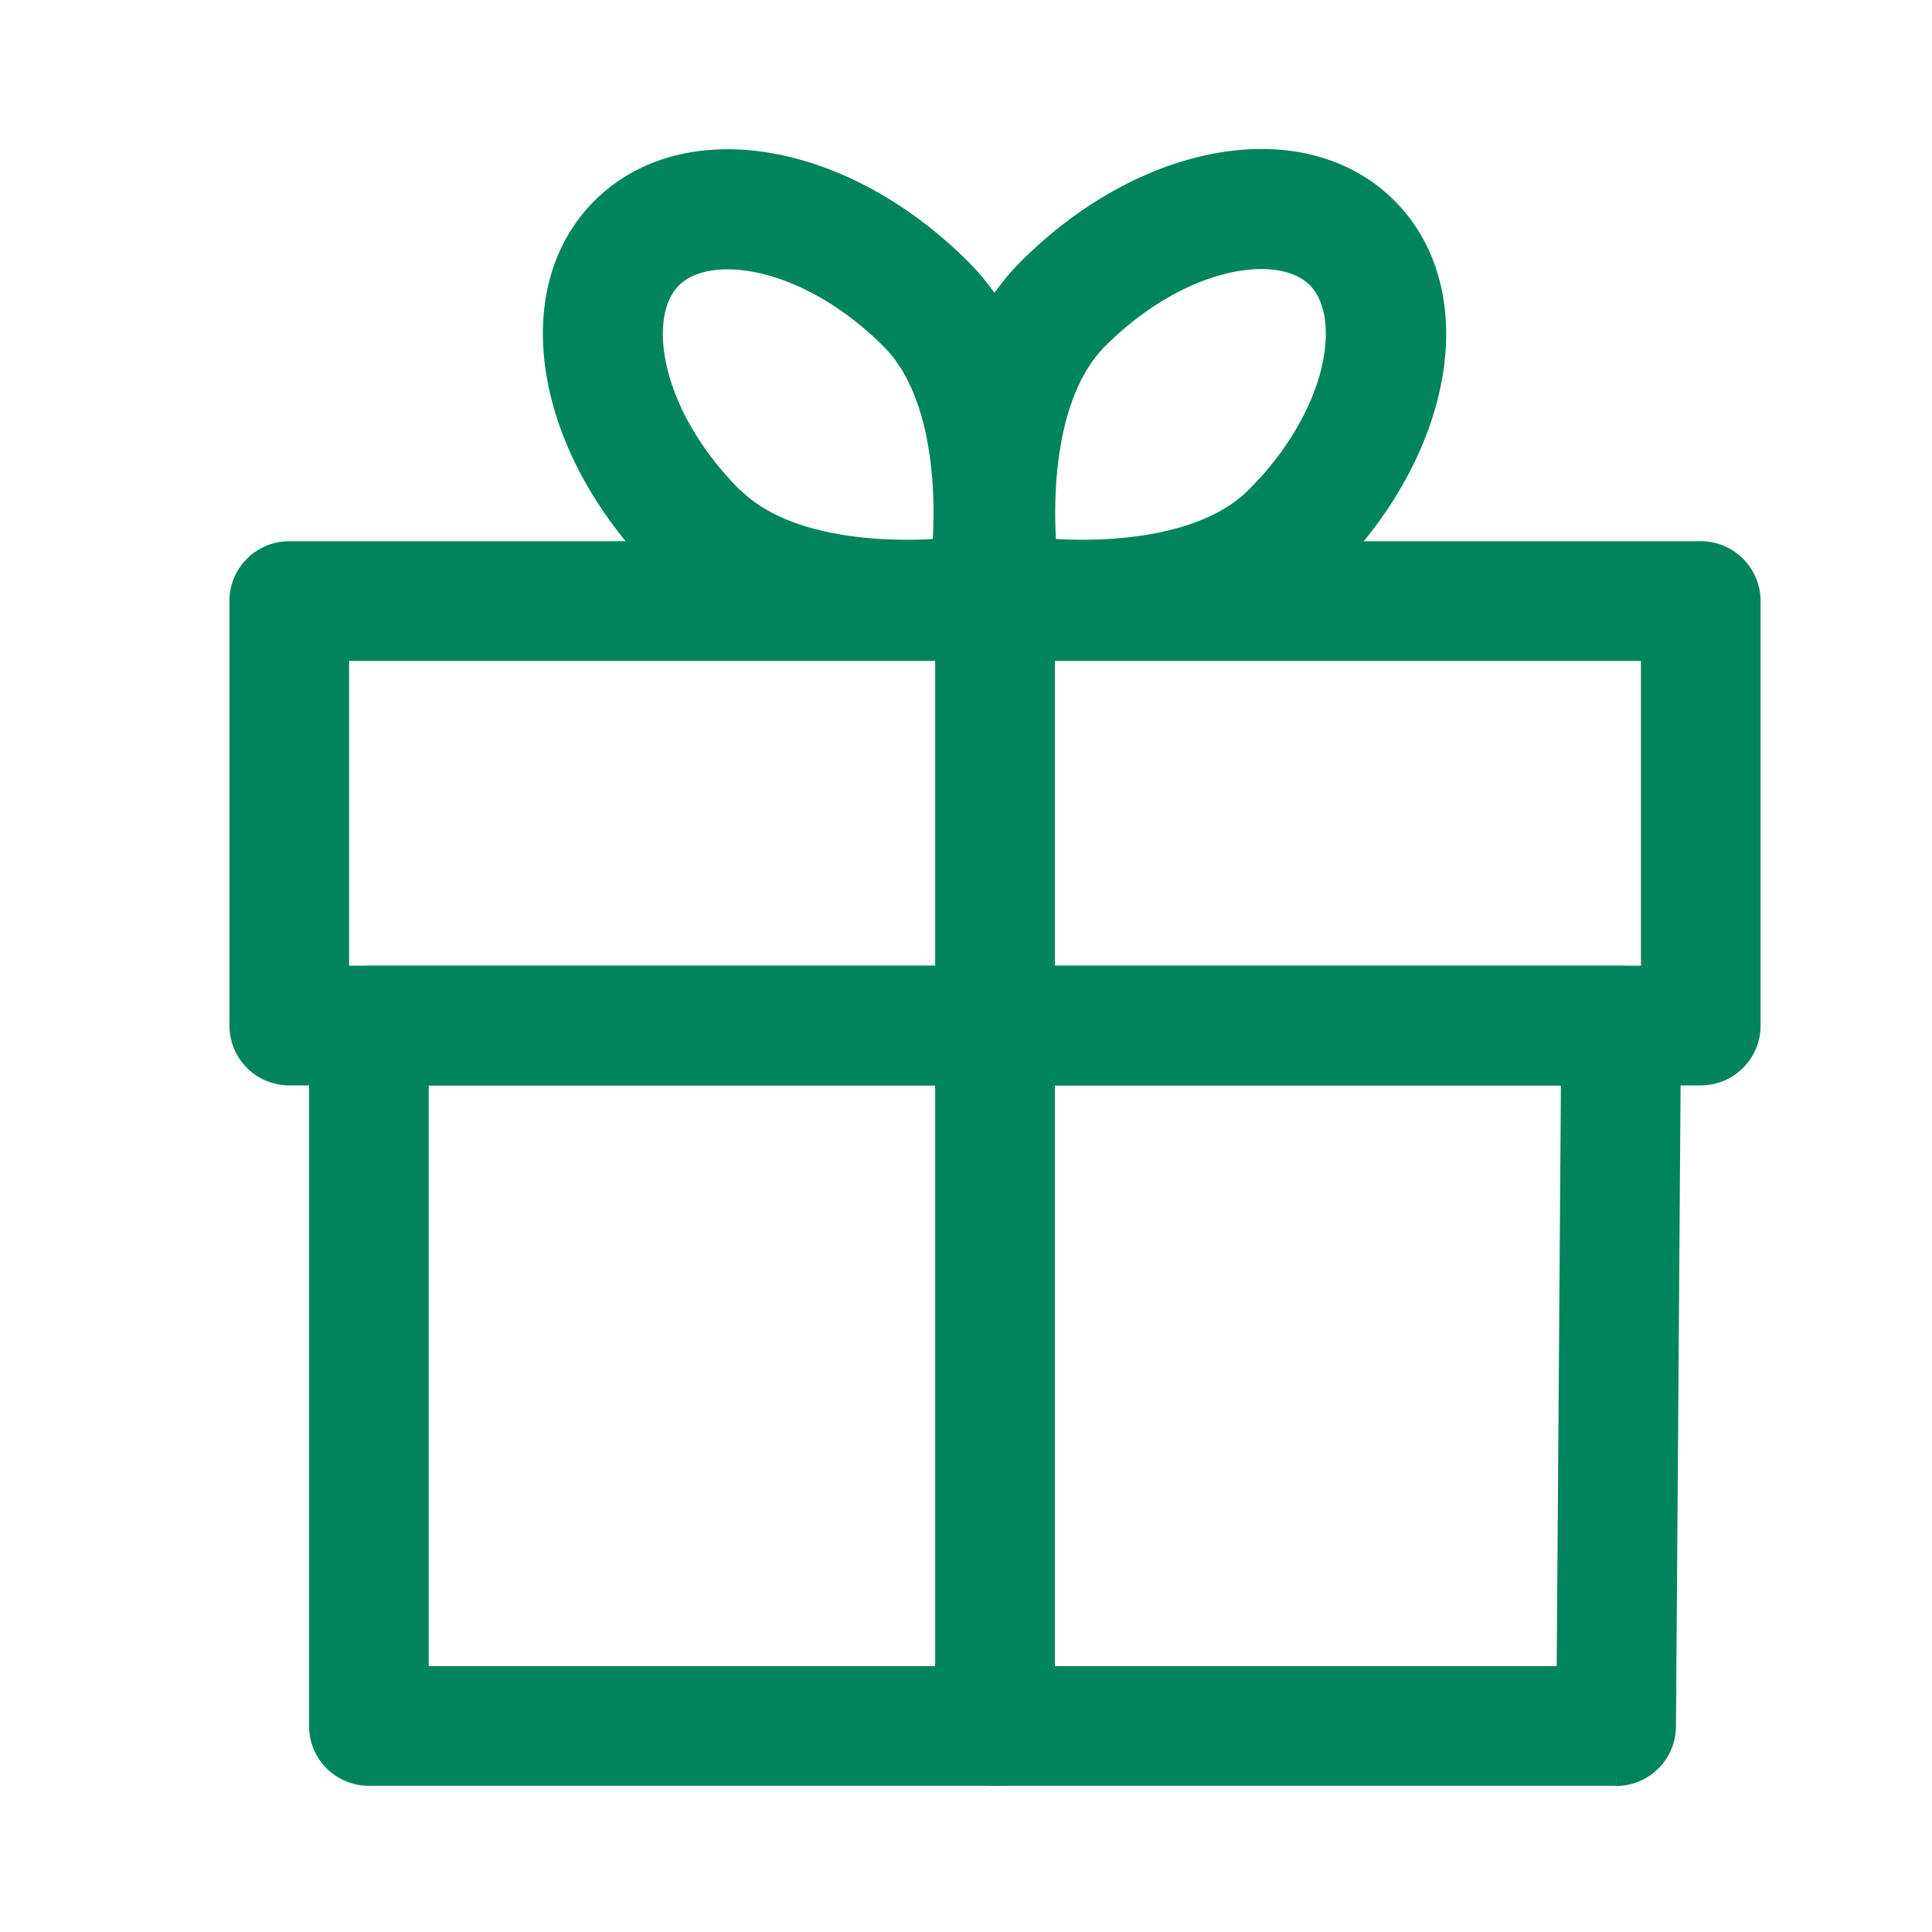 <svg xmlns="http://www.w3.org/2000/svg" xmlns:xlink="http://www.w3.org/1999/xlink" width="40" height="40" viewBox="0 0 40 40">
  <defs>
    <clipPath id="clip-path">
      <rect id="Rettangolo_12227" data-name="Rettangolo 12227" width="40" height="40" fill="#00845b" stroke="#00845b" stroke-width="0.5"/>
    </clipPath>
    <clipPath id="clip-path-2">
      <rect id="Rettangolo_12226" data-name="Rettangolo 12226" width="39.535" height="40.057" fill="#00845b" stroke="#00845b" stroke-width="0.5"/>
    </clipPath>
  </defs>
  <g id="Gruppo_di_maschere_36" data-name="Gruppo di maschere 36" clip-path="url(#clip-path)">
    <g id="Raggruppa_29949" data-name="Raggruppa 29949" transform="translate(0 0)">
      <g id="Raggruppa_29948" data-name="Raggruppa 29948" clip-path="url(#clip-path-2)">
        <path id="Tracciato_86739" data-name="Tracciato 86739" d="M30.212,47.73H.989A.989.989,0,0,1,0,46.741V37.952a.989.989,0,0,1,.989-.989H30.212a.989.989,0,0,1,.989.989v8.789a.989.989,0,0,1-.989.989M1.978,45.752H29.224V38.941H1.978Z" transform="translate(5 -25.508)" fill="#00845b" stroke="#00845b" stroke-width="0.5"/>
        <path id="Tracciato_86740" data-name="Tracciato 86740" d="M34.311,93.442H8.489a.989.989,0,0,1-.989-.989v-14.5a.989.989,0,0,1,.989-.989H34.417a.989.989,0,0,1,.989,1l-.105,14.5a.989.989,0,0,1-.989.982M9.478,91.465H33.33l.091-12.524H9.478Z" transform="translate(-0.852 -56.719)" fill="#00845b" stroke="#00845b" stroke-width="0.5"/>
        <path id="Tracciato_86741" data-name="Tracciato 86741" d="M67.489,62.232a.989.989,0,0,1-.989-.989V37.952a.989.989,0,0,1,1.978,0V61.243a.989.989,0,0,1-.989.989" transform="translate(-46.888 -25.508)" fill="#00845b" stroke="#00845b" stroke-width="0.5"/>
        <path id="Tracciato_86742" data-name="Tracciato 86742" d="M36.8,10.066A7.086,7.086,0,0,1,31.8,8.381C29.371,5.956,28.816,2.712,30.532,1s4.961-1.162,7.386,1.263c2.343,2.343,1.57,6.683,1.537,6.867a.989.989,0,0,1-.792.792,11.034,11.034,0,0,1-1.86.149M33.194,6.983c1.085,1.085,3.151,1.176,4.4,1.078.1-1.251.008-3.318-1.078-4.4-1.724-1.724-3.8-2.05-4.589-1.263s-.461,2.865,1.263,4.589" transform="translate(-18.047 3.334)" fill="#00845b" stroke="#00845b" stroke-width="0.5"/>
        <path id="Tracciato_86743" data-name="Tracciato 86743" d="M69.36,10.067a11.036,11.036,0,0,1-1.86-.149.989.989,0,0,1-.792-.792c-.034-.184-.807-4.524,1.537-6.867C70.669-.166,73.914-.721,75.63,1s1.161,4.961-1.263,7.386a7.087,7.087,0,0,1-5.007,1.685M68.565,8.06c1.252.1,3.318.008,4.4-1.078,1.724-1.724,2.05-3.8,1.263-4.589s-2.865-.461-4.589,1.263c-1.085,1.085-1.176,3.151-1.078,4.4" transform="translate(-46.934 3.334)" fill="#00845b" stroke="#00845b" stroke-width="0.5"/>
      </g>
    </g>
  </g>
</svg>
